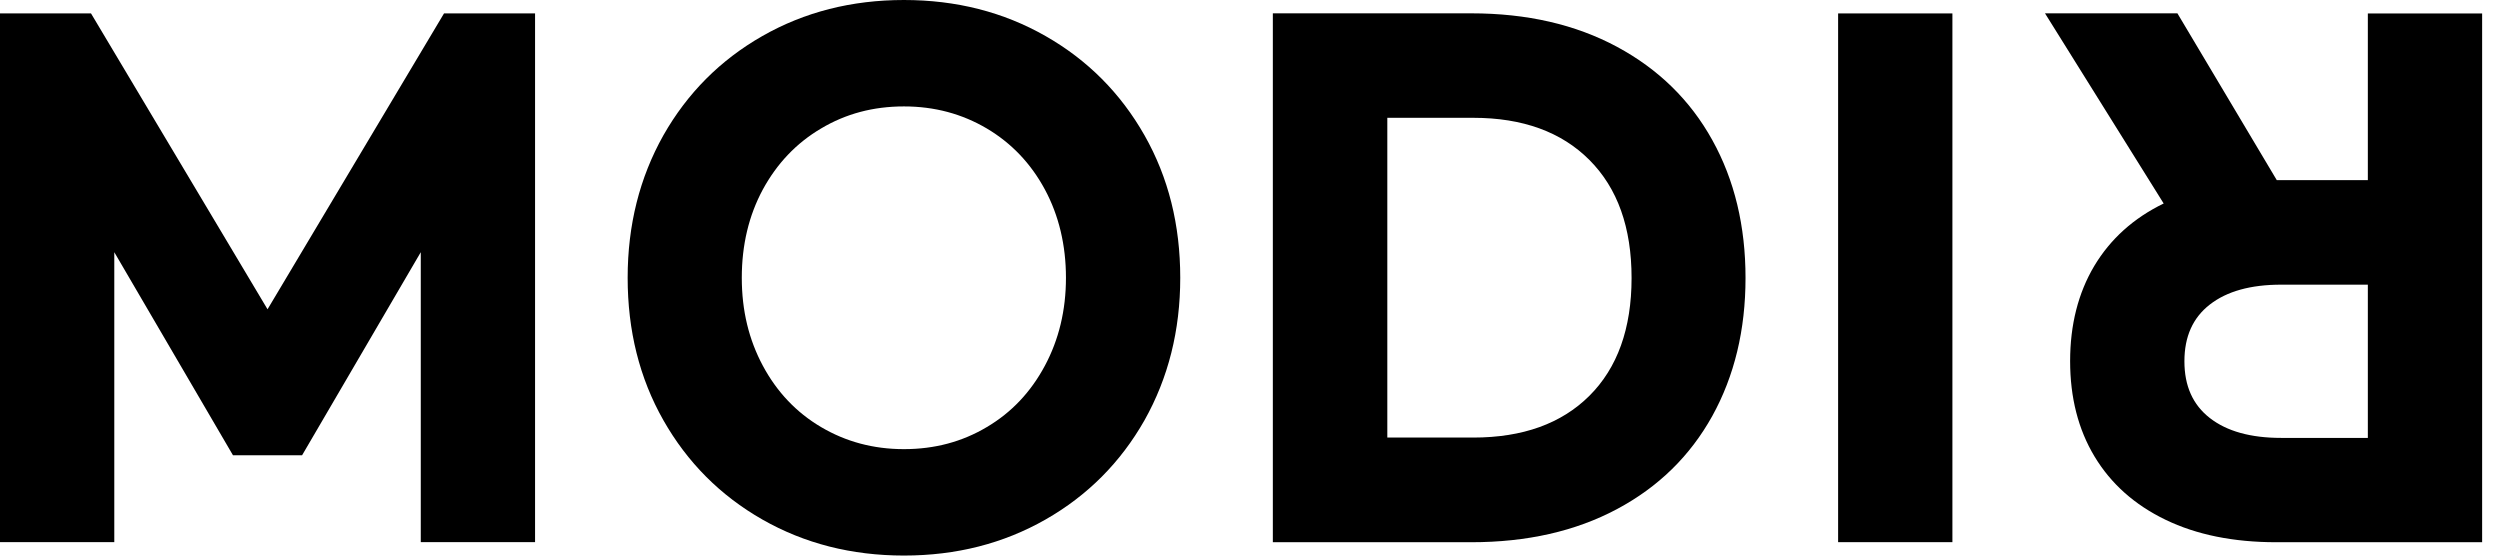 <svg width="81" height="18" viewBox="0 0 81 18" fill="none" xmlns="http://www.w3.org/2000/svg">
<path d="M0 0.435H2.949L8.668 10.021L14.386 0.435H17.336V17.566H13.633V8.171L9.788 14.75H7.548L3.703 8.171V17.566H0V0.435Z" fill="black"/>
<path d="M24.7 16.832C23.335 16.053 22.27 14.981 21.494 13.616C20.718 12.25 20.336 10.71 20.336 9C20.336 7.29 20.724 5.755 21.494 4.384C22.27 3.019 23.335 1.947 24.7 1.168C26.066 0.389 27.595 0 29.288 0C30.981 0 32.511 0.389 33.876 1.168C35.241 1.947 36.306 3.019 37.082 4.384C37.858 5.75 38.24 7.29 38.24 9C38.24 10.71 37.852 12.245 37.082 13.616C36.306 14.981 35.241 16.053 33.876 16.832C32.511 17.611 30.981 18 29.288 18C27.595 18 26.066 17.611 24.7 16.832ZM31.975 13.836C32.778 13.362 33.401 12.696 33.854 11.85C34.307 11.003 34.537 10.055 34.537 9C34.537 7.945 34.307 6.98 33.854 6.139C33.401 5.298 32.773 4.638 31.975 4.164C31.172 3.69 30.282 3.448 29.288 3.448C28.294 3.448 27.404 3.685 26.601 4.164C25.798 4.638 25.175 5.298 24.716 6.139C24.263 6.98 24.034 7.934 24.034 9C24.034 10.066 24.263 11.003 24.716 11.85C25.17 12.696 25.798 13.362 26.601 13.836C27.404 14.31 28.294 14.552 29.288 14.552C30.282 14.552 31.172 14.315 31.975 13.836Z" fill="black"/>
<path d="M41.24 0.432H47.669C49.471 0.432 51.044 0.793 52.388 1.515C53.731 2.237 54.764 3.247 55.479 4.539C56.2 5.837 56.555 7.327 56.555 9.008C56.555 10.69 56.195 12.18 55.479 13.477C54.758 14.775 53.731 15.78 52.388 16.496C51.044 17.213 49.471 17.568 47.669 17.568H41.24V0.432ZM47.734 14.177C49.334 14.177 50.591 13.726 51.497 12.823C52.404 11.92 52.863 10.645 52.863 9.008C52.863 7.372 52.41 6.097 51.497 5.183C50.591 4.274 49.334 3.817 47.734 3.817H44.949V14.177H47.734Z" fill="black"/>
<path d="M63.258 0.435V17.566H59.555V0.435H63.258Z" fill="black"/>
<path d="M70.551 0.437L73.768 5.837H76.718V0.437H80.421V17.568H73.746C72.365 17.568 71.168 17.326 70.163 16.84C69.158 16.355 68.394 15.672 67.864 14.792C67.334 13.912 67.072 12.879 67.072 11.7C67.072 10.521 67.334 9.494 67.853 8.619C68.377 7.744 69.126 7.067 70.103 6.593L66.258 0.432H70.551V0.437ZM76.718 9.223H73.91C72.922 9.223 72.152 9.437 71.6 9.866C71.048 10.295 70.775 10.904 70.775 11.706C70.775 12.507 71.048 13.116 71.6 13.545C72.152 13.974 72.922 14.188 73.91 14.188H76.718V9.229V9.223Z" fill="black"/>
</svg>
